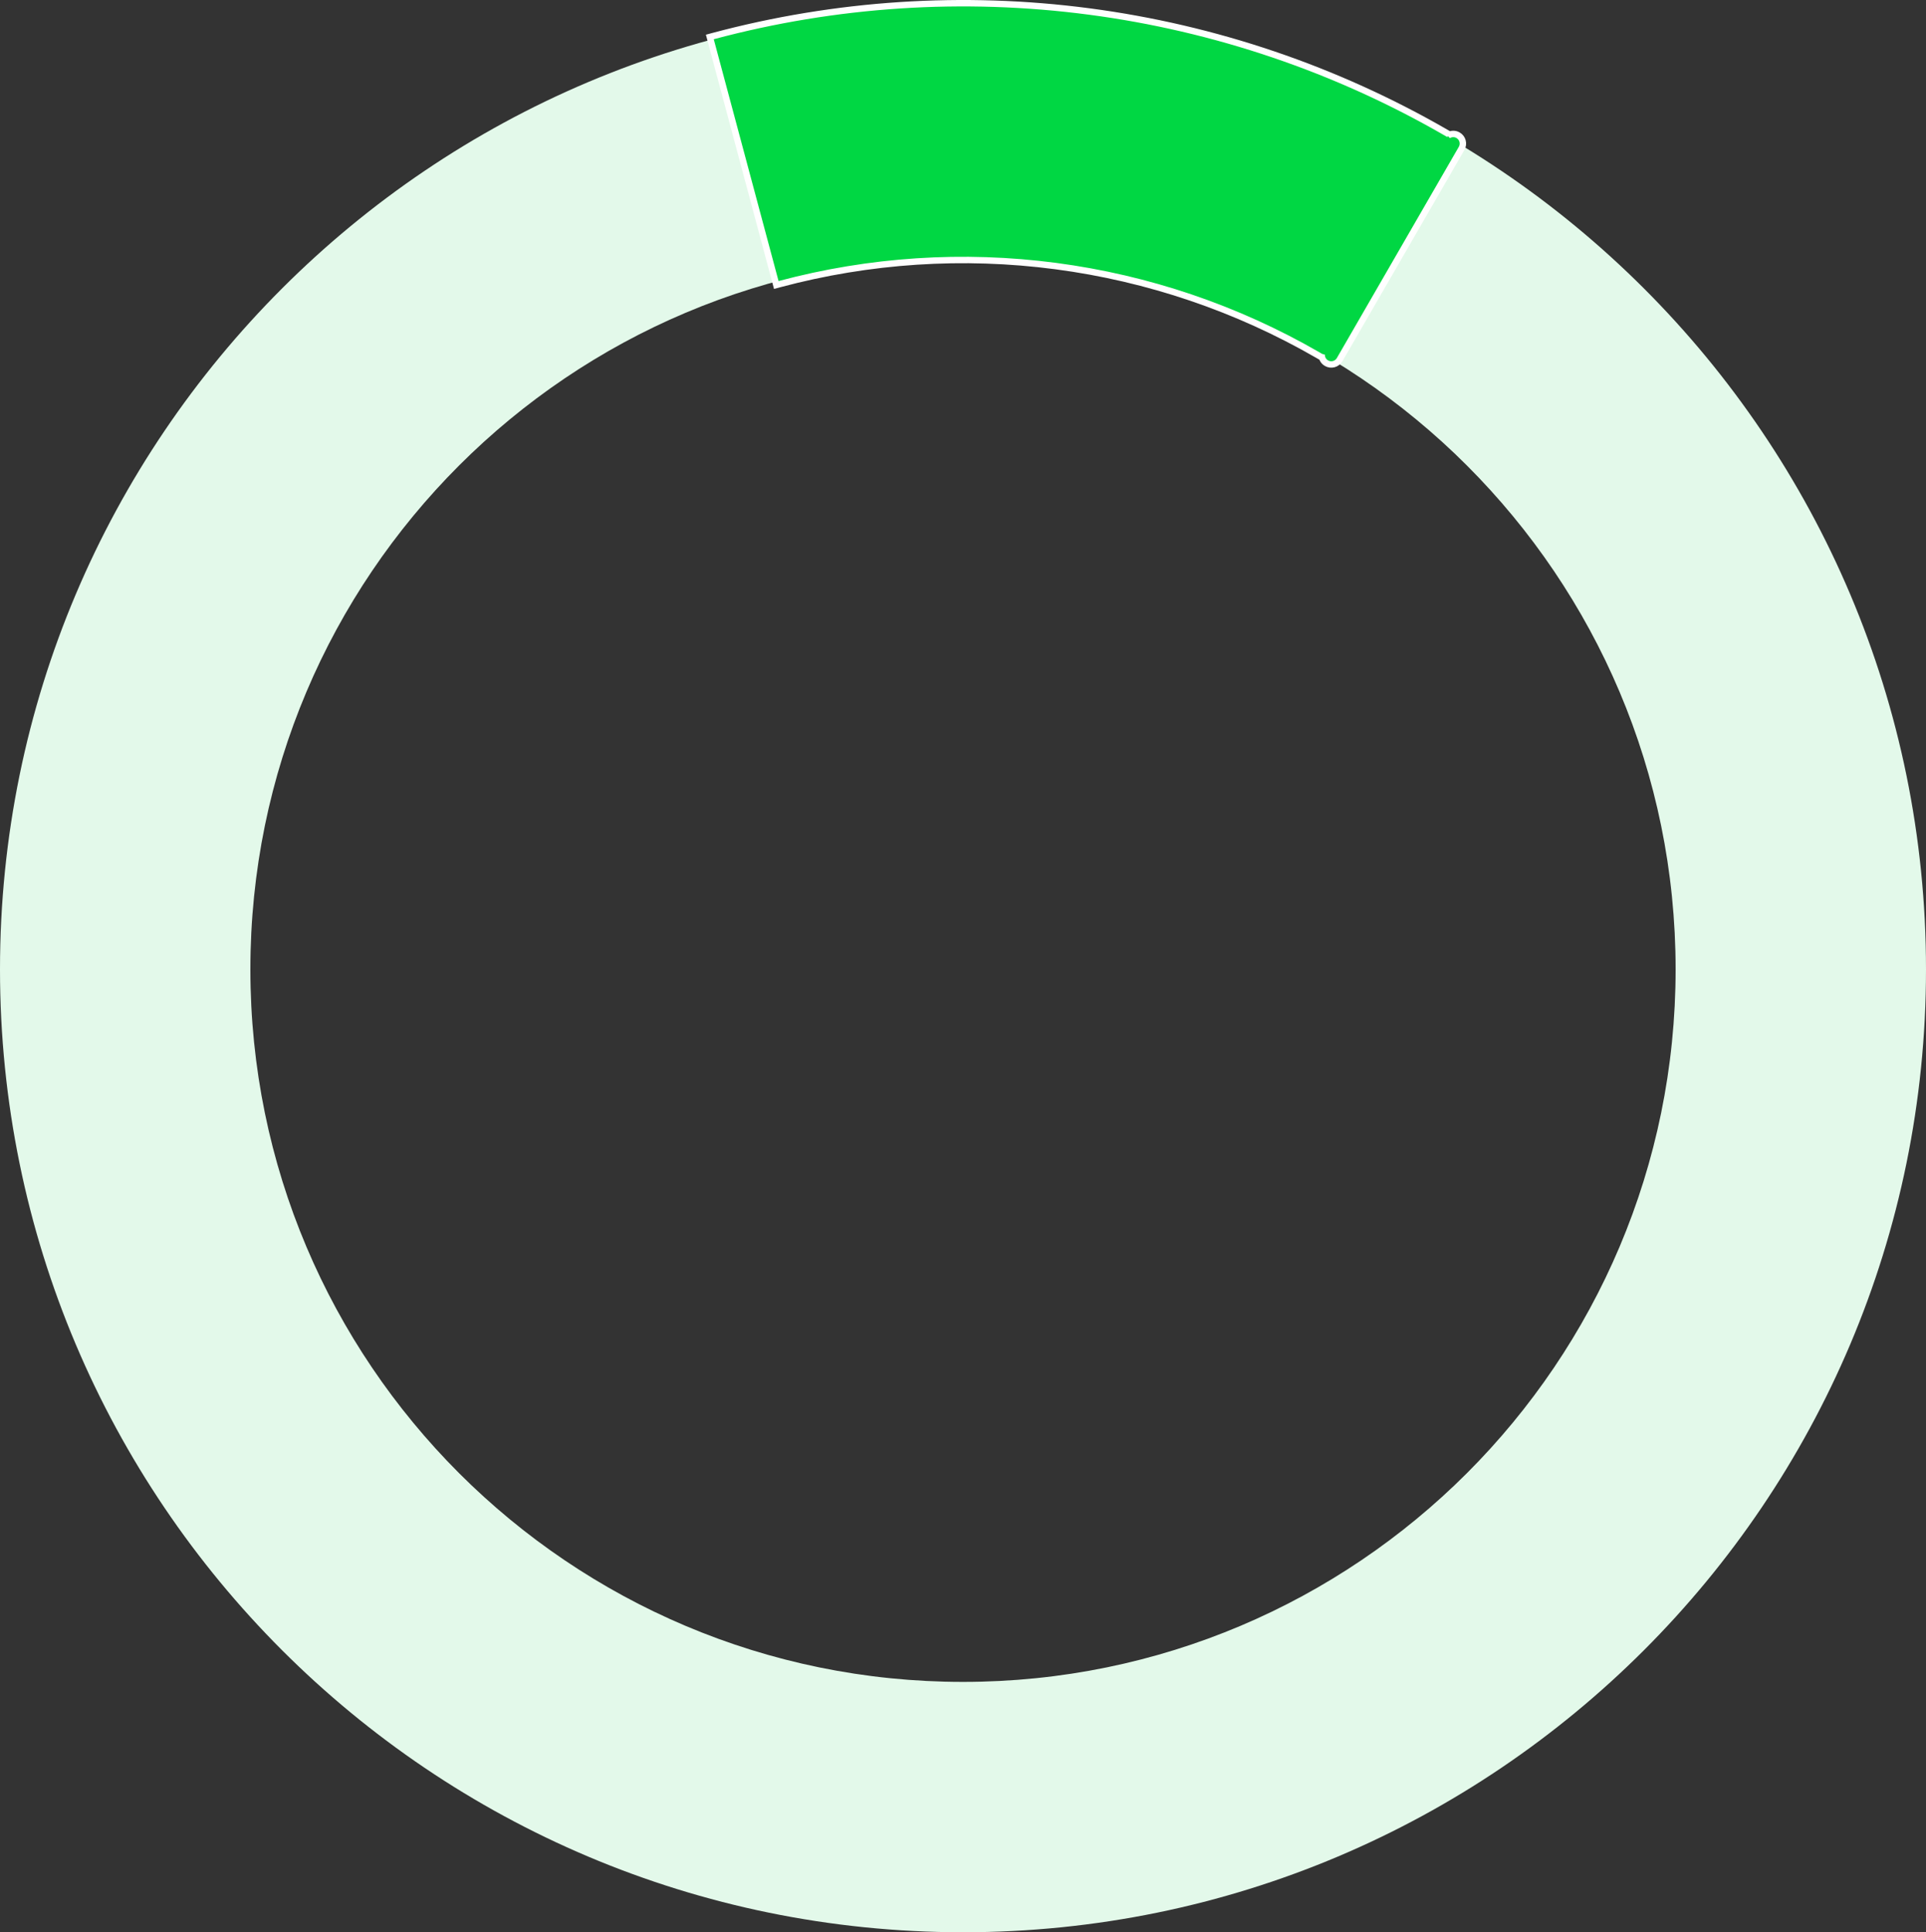 <svg width="600" height="602" viewBox="0 0 600 602" fill="none" xmlns="http://www.w3.org/2000/svg">
<rect x="0" y="0" width="600" height="602" fill="#333333" stroke="none"/>
<path d="M600 302C600 467.685 465.685 602 300 602C134.315 602 0 467.685 0 302C0 136.314 134.315 2 300 2C465.685 2 600 136.314 600 302ZM78 302C78 424.607 177.393 524 300 524C422.607 524 522 424.607 522 302C522 179.392 422.607 79.999 300 79.999C177.393 79.999 78 179.392 78 302Z" fill="#E3F9EA"/>
<path d="M451.167 42.172L451.366 41.826L450.5 41.326C416.268 21.562 378.478 8.735 339.288 3.575C300.099 -1.584 260.276 1.026 222.095 11.256L221.13 11.515L221.388 12.481L241.576 87.823L241.835 88.789L242.801 88.53C270.834 81.019 300.072 79.103 328.846 82.891C357.62 86.679 385.366 96.097 410.5 110.608L411.366 111.108L411.732 110.474C411.707 111.536 412.247 112.579 413.232 113.148C414.667 113.976 416.502 113.484 417.33 112.05L455.33 46.232C456.159 44.797 455.667 42.962 454.232 42.134C453.247 41.565 452.074 41.618 451.167 42.172Z" fill="#00D743" stroke="white" stroke-width="2"/>
</svg>

